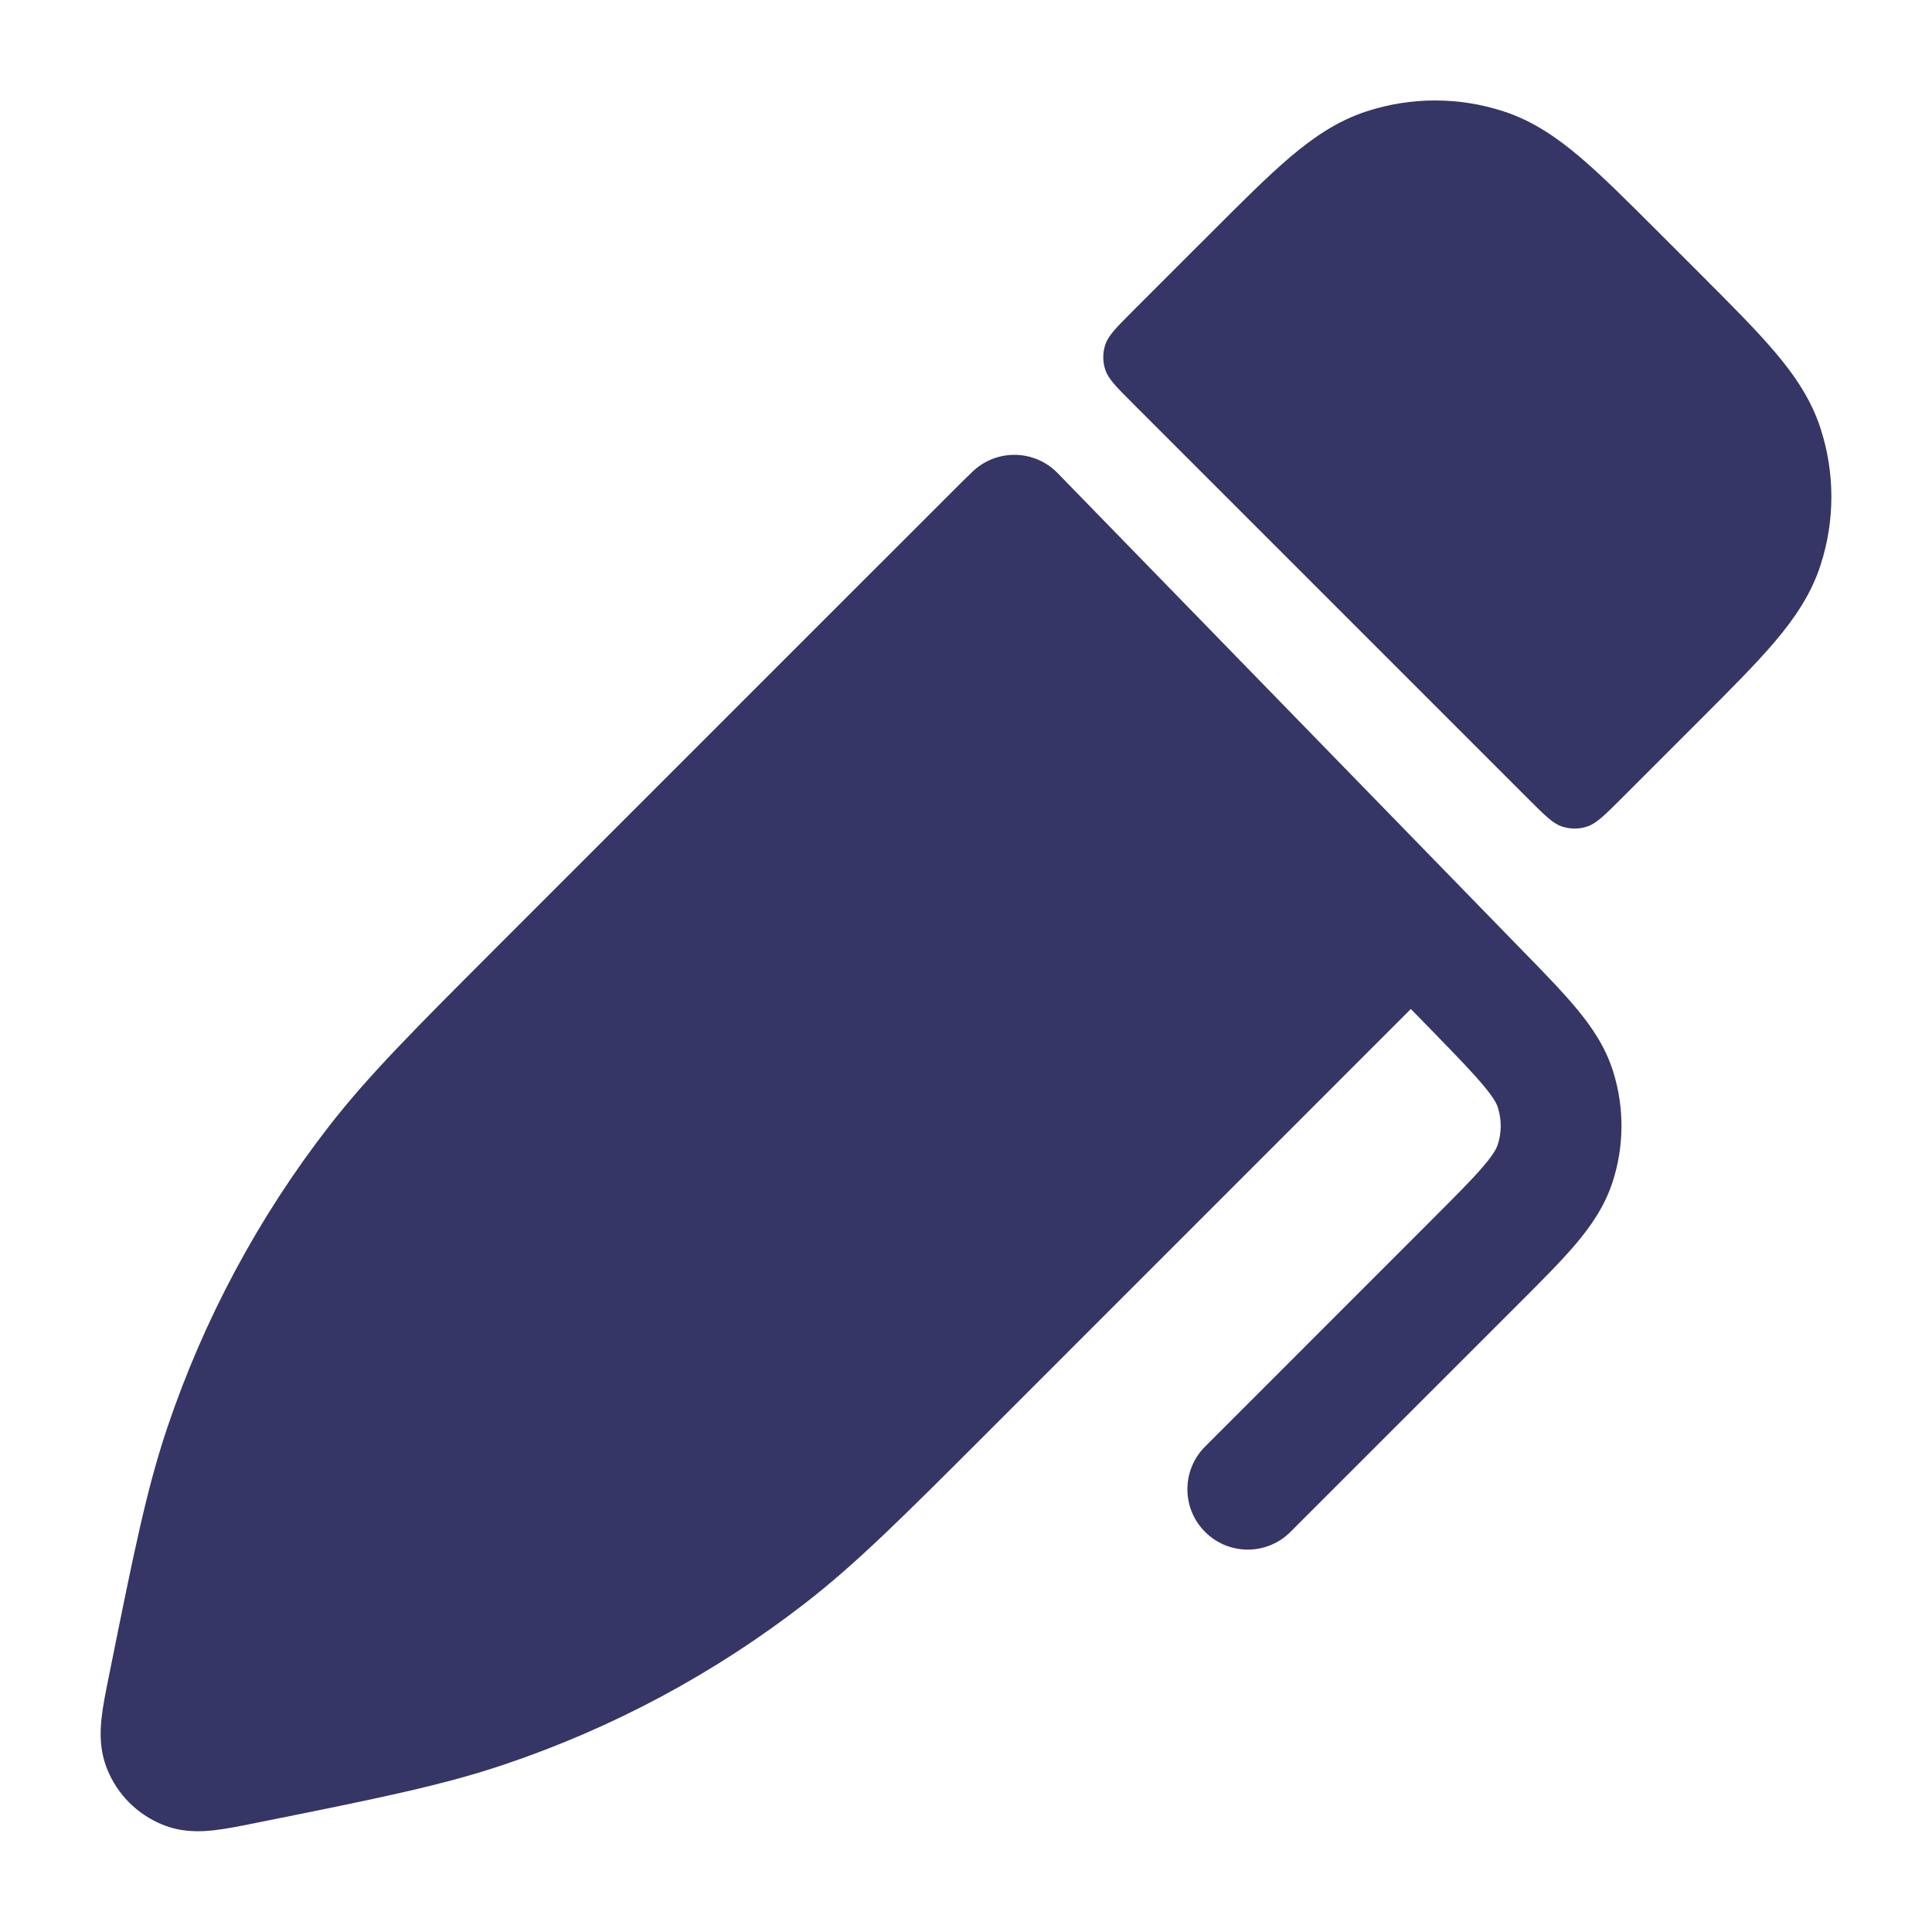 <svg width="24" height="24" viewBox="0 0 24 24" fill="none" xmlns="http://www.w3.org/2000/svg">
<path d="M18.677 1.383C18.125 1.203 17.529 1.203 16.977 1.383C16.617 1.5 16.317 1.705 16.027 1.951C15.748 2.188 15.433 2.503 15.055 2.881L14.064 3.872C13.866 4.07 13.767 4.169 13.73 4.283C13.697 4.383 13.697 4.492 13.73 4.592C13.767 4.706 13.866 4.805 14.064 5.003L18.995 9.934C19.193 10.132 19.292 10.231 19.406 10.268C19.507 10.301 19.615 10.301 19.715 10.268C19.829 10.231 19.928 10.132 20.127 9.934L21.117 8.944C21.495 8.566 21.81 8.251 22.047 7.972C22.294 7.681 22.498 7.382 22.615 7.021C22.795 6.469 22.795 5.874 22.615 5.321C22.498 4.961 22.294 4.662 22.047 4.371C21.81 4.092 21.495 3.777 21.117 3.399L20.599 2.881C20.221 2.503 19.906 2.188 19.628 1.952C19.337 1.705 19.037 1.5 18.677 1.383Z" fill="#353566"/>
<path d="M17.526 12.534L17.811 12.826C18.109 13.133 18.301 13.331 18.435 13.493C18.564 13.648 18.596 13.721 18.608 13.761C18.655 13.911 18.654 14.071 18.605 14.221C18.592 14.26 18.559 14.333 18.428 14.486C18.292 14.647 18.097 14.842 17.795 15.144L14.97 17.97C14.677 18.263 14.677 18.737 14.97 19.03C15.263 19.323 15.738 19.323 16.03 19.03L18.876 16.185C19.152 15.909 19.391 15.67 19.571 15.458C19.762 15.233 19.931 14.989 20.03 14.69C20.177 14.242 20.18 13.76 20.039 13.311C19.945 13.01 19.779 12.764 19.591 12.537C19.413 12.322 19.178 12.08 18.905 11.801L13.138 5.877C12.849 5.58 12.374 5.574 12.077 5.863C12.071 5.869 12.065 5.875 12.06 5.88C12.007 5.929 11.947 5.989 11.872 6.064L6.203 11.733C5.152 12.784 4.575 13.361 4.082 13.997C3.209 15.123 2.532 16.388 2.077 17.738C1.82 18.502 1.659 19.302 1.365 20.761L1.348 20.845C1.313 21.02 1.277 21.197 1.261 21.348C1.244 21.507 1.234 21.742 1.335 21.986C1.461 22.293 1.705 22.537 2.013 22.664C2.256 22.765 2.491 22.755 2.651 22.737C2.801 22.721 2.979 22.685 3.154 22.65L3.238 22.633C4.697 22.34 5.497 22.178 6.26 21.921C7.61 21.467 8.875 20.789 10.001 19.916C10.638 19.423 11.215 18.846 12.268 17.793L17.526 12.534Z" fill="#353566"/>
</svg>

